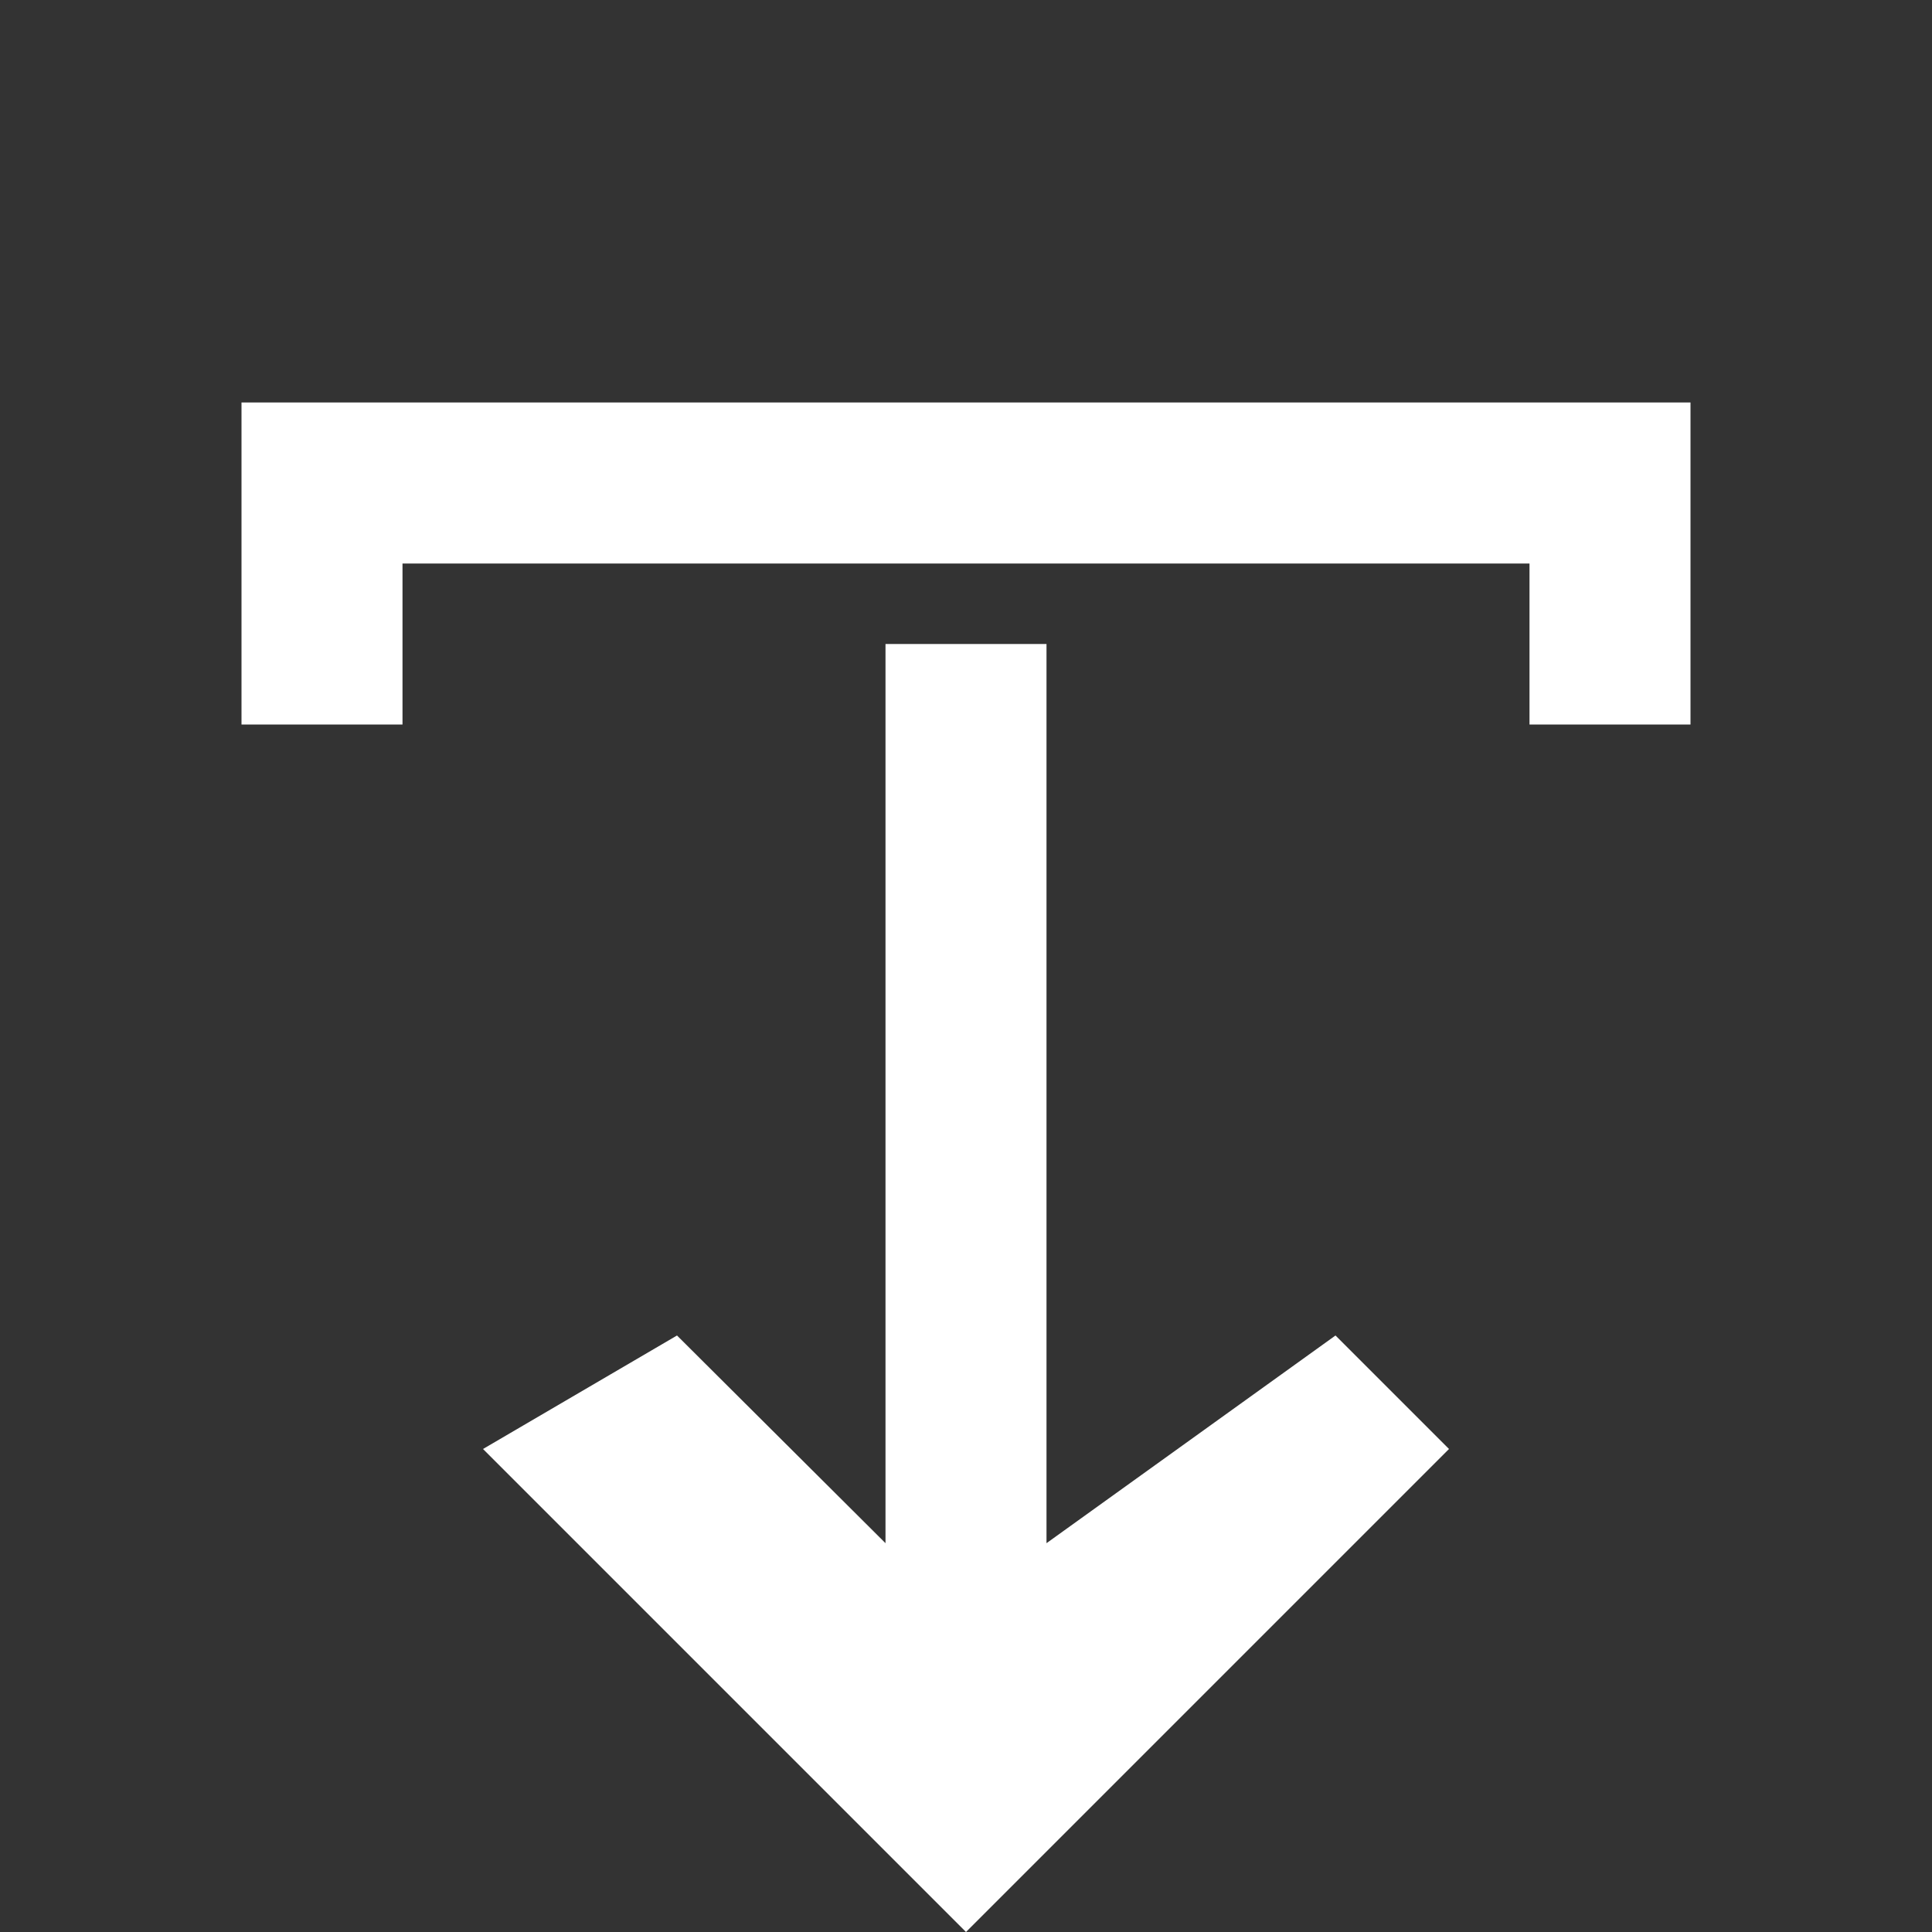 <svg xmlns="http://www.w3.org/2000/svg" width="24" height="24" fill="white" viewBox="0 0 24 24">
    <rect x="0" y="0" width="24" height="24" fill="#333333" stroke="none"/>
    <path
        d="M19 9v-2H5v2H3V5h18v4h-2zm-6 10.17V8h-2v11.17l-2.59-2.58L6 18l6 6 6-6-1.41-1.41L13 19.17z" />
</svg>